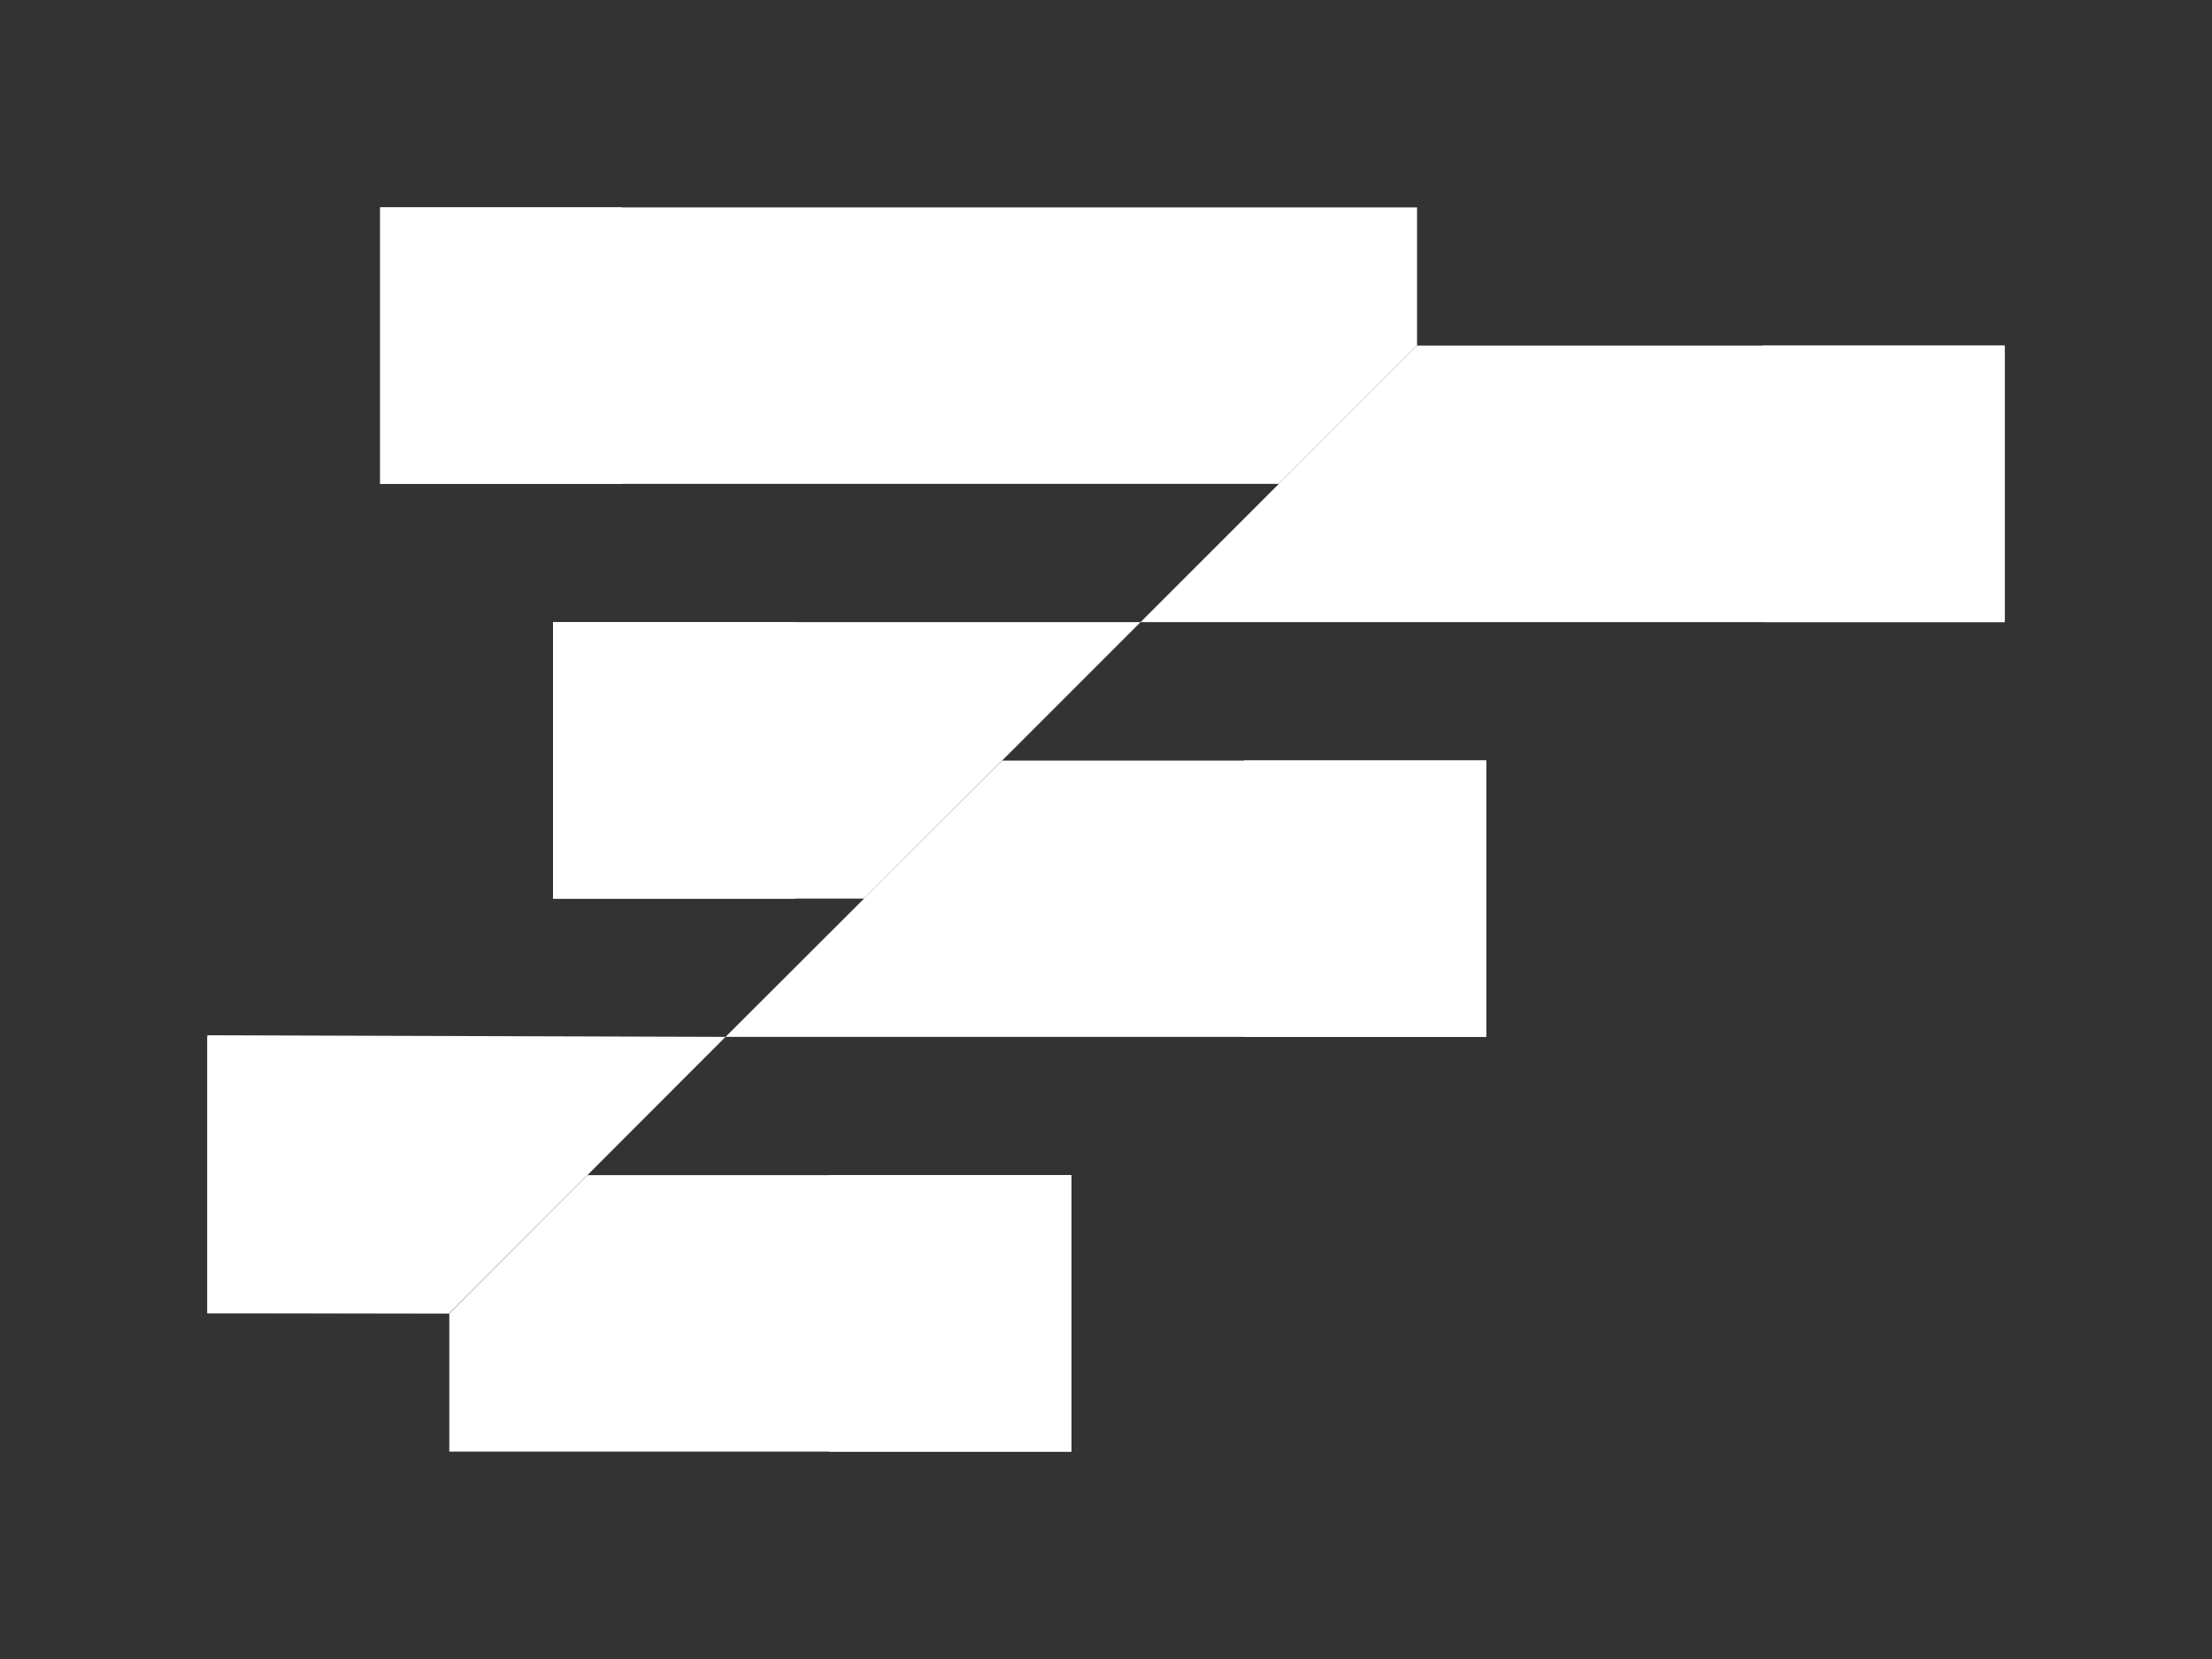 <svg fill="#ffffff" xmlns="http://www.w3.org/2000/svg" class="logomark" width="64" height="48"
  viewBox="0 0 64 48">

  <rect x="0" y="0" width="64" height="48" fill="#333333" stroke="none"/>

  <rect class="aqua right-1" x="51" y="10" width="7" height="8"></rect>
  <path class="aqua right-1" d="M58,10l-17,0l-8,8l25,0l0,-8Z"></path>
  <rect class="orange right-2" x="36" y="22" width="7" height="8"></rect>
  <path class="orange right-2" d="M43,30l0,-7.995l-14,-0l-8.008,7.995l22.008,0Z"></path>
  <rect class="red right-3" x="24" y="34" width="7" height="8"></rect>
  <path class="red right-3" d="M13,38.01l4,-4.01l14,0l0,8l-18,0l0,-3.99Z"></path>

  <rect class="grey left-1" x="11" y="6" width="7" height="8"></rect>
  <path class="grey left-1" d="M41,10l-4,4l-26,0l0,-8l30,0l0,4Z"></path>
  <rect class="grey left-2" x="16" y="18" width="7" height="8"></rect>
  <path class="grey left-2" d="M16,26l9,0l8,-8l-17,-0l0,8Z"></path>
  <rect class="grey left-3" x="6" y="30" width="7" height="8"></rect>
  <path class="grey left-3" d="M6,37.988l7,0.012l7.992,-8l-14.992,-0.047l-0,8.035Z"></path>
</svg>